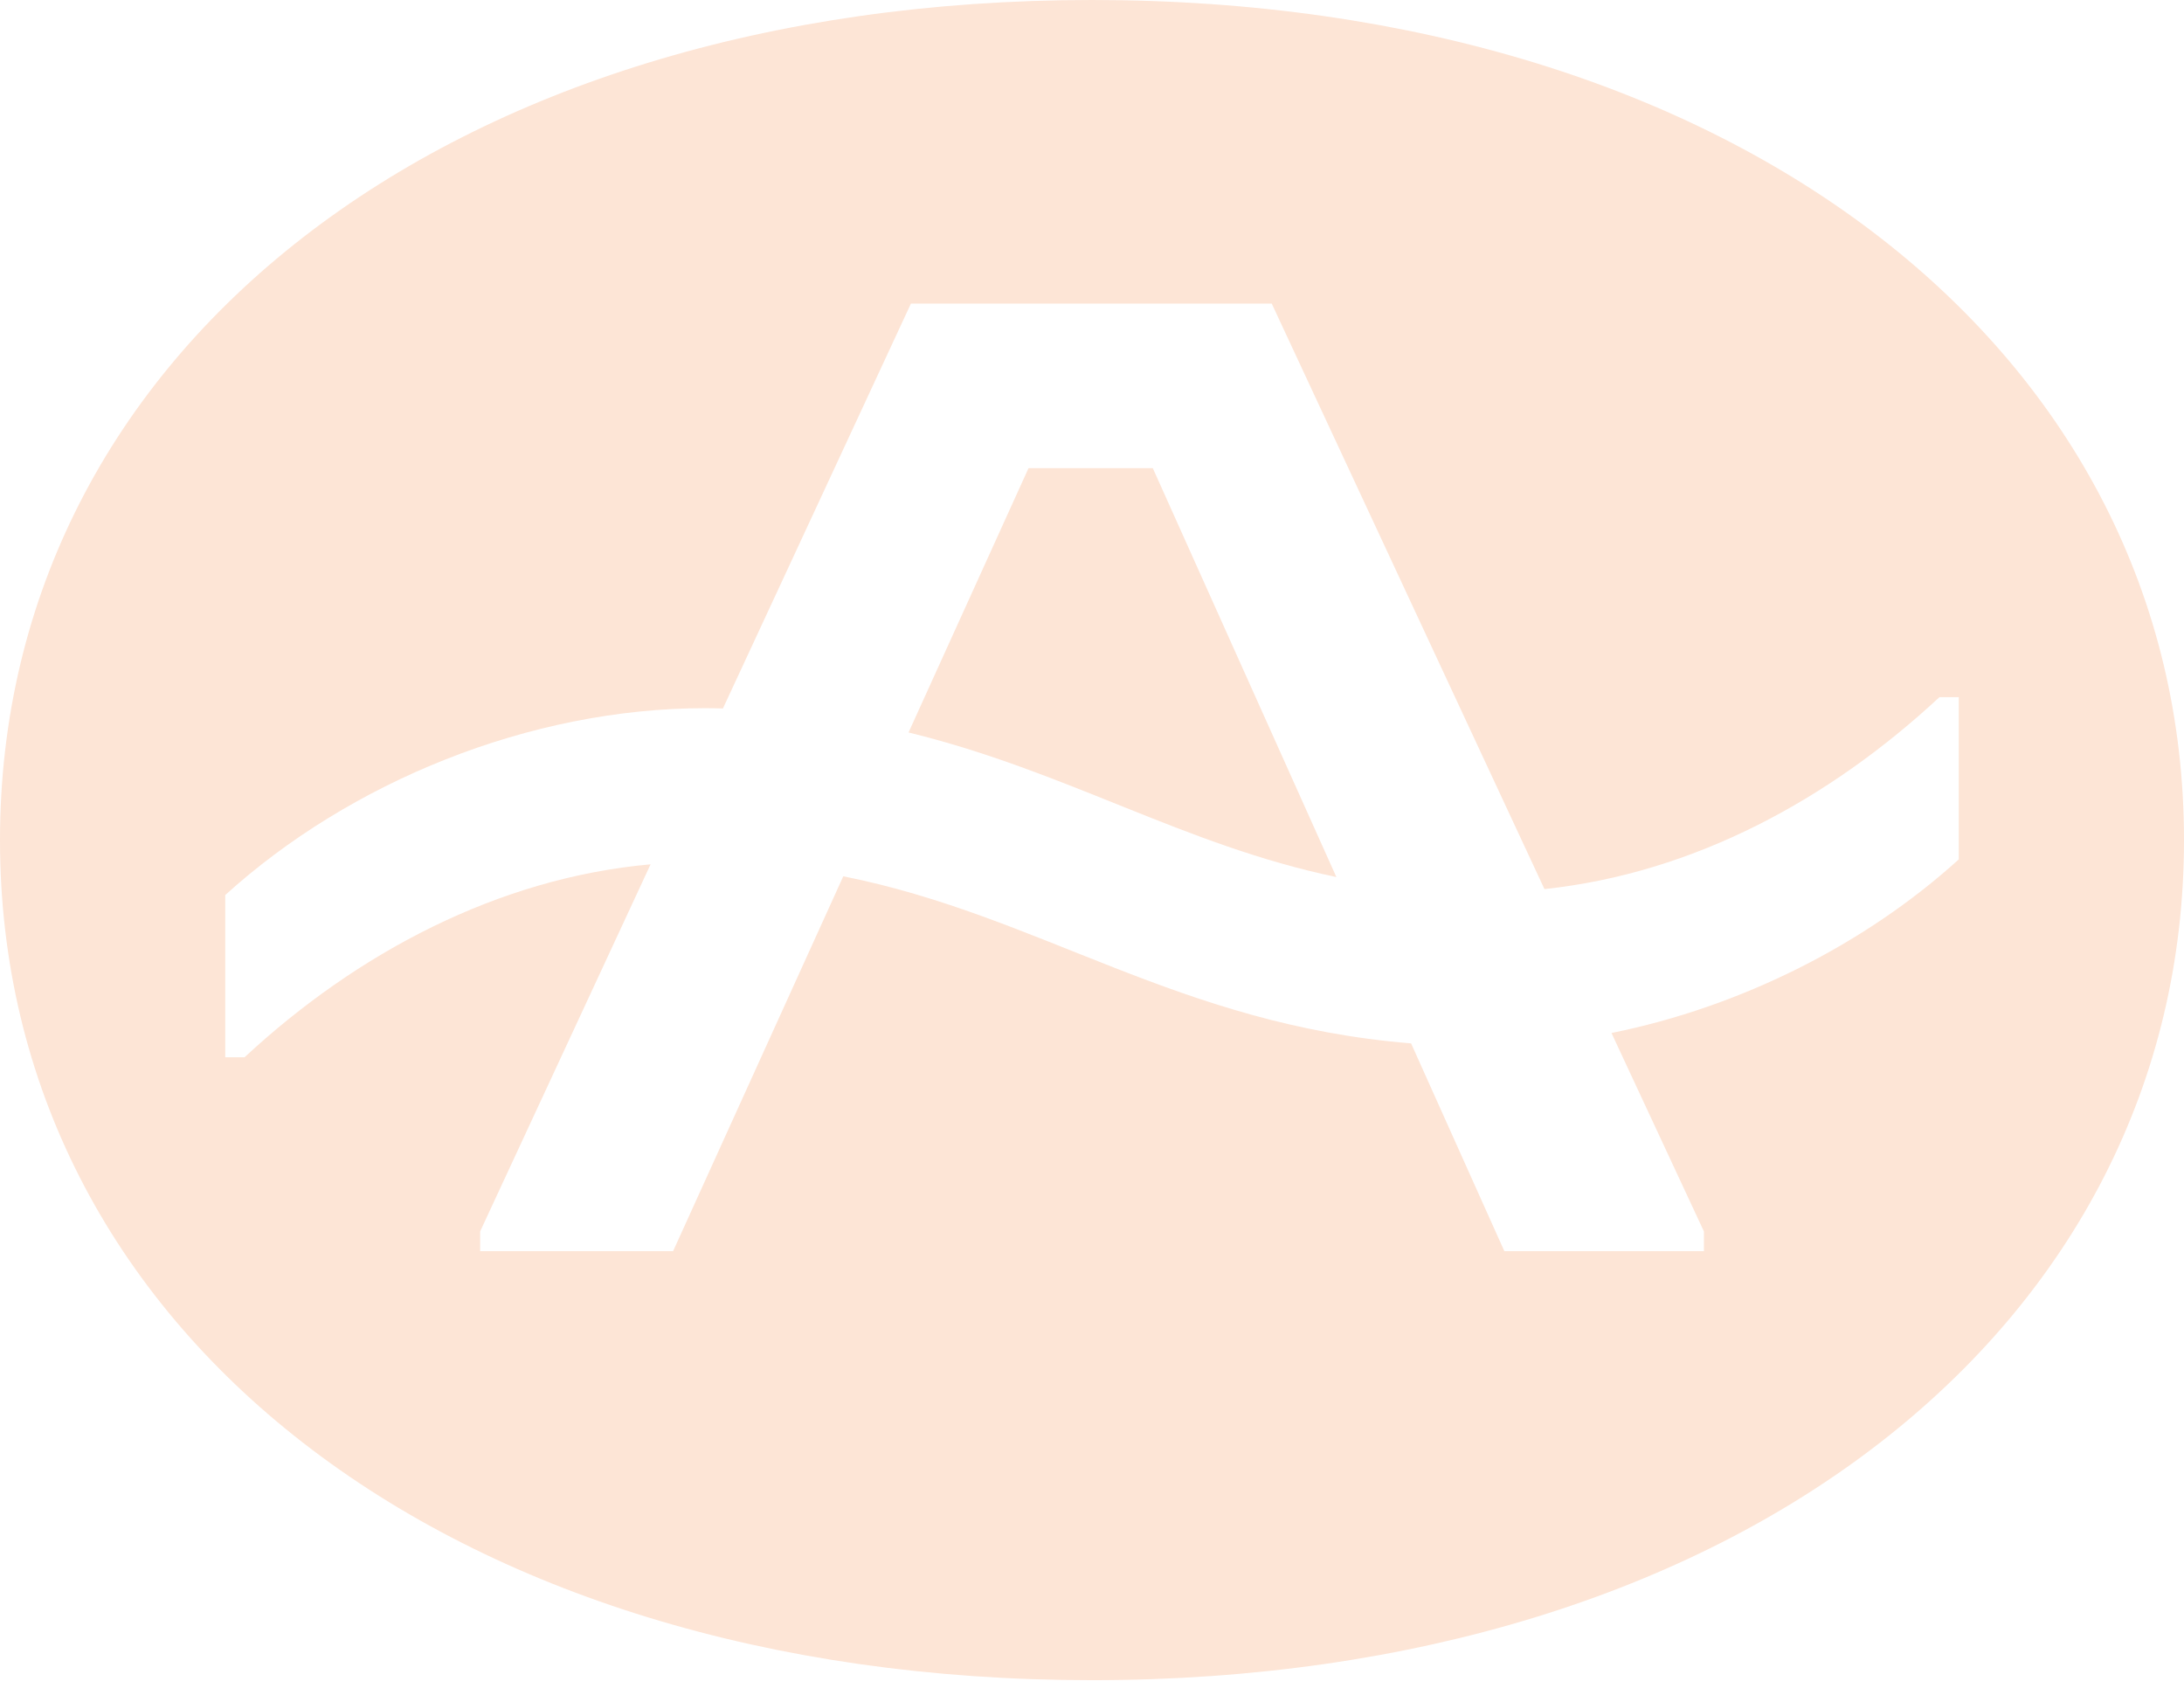 <svg width="77" height="60" viewBox="0 0 77 60" fill="none" xmlns="http://www.w3.org/2000/svg">
<g clip-path="url(#clip0_3_61)">
<path d="M36.263 16.502L32.032 25.821C37.604 27.18 41.728 29.791 47.116 30.918L40.643 16.502H36.263Z" fill="#FDE5D6"/>
<path d="M38.5 0C15.701 0 0 12.412 0 29.614C0 46.816 15.701 59.229 38.5 59.229C61.299 59.229 77 46.739 77 29.614C77 12.489 61.299 0 38.5 0ZM69.059 30.295C65.772 33.277 61.388 35.493 56.815 36.415L60.074 43.41V44.105H53.038L49.75 36.781C41.533 36.116 36.689 32.277 29.731 30.891L23.731 44.105H16.928V43.41L22.937 30.469C17.565 30.949 12.579 33.596 8.623 37.27H7.941V31.552C12.322 27.579 18.648 24.964 24.876 24.964C25.085 24.964 25.284 24.97 25.488 24.975L32.116 10.702H44.837L54.452 31.342C59.735 30.779 64.512 28.169 68.377 24.577H69.059V30.295Z" fill="#FDE5D6"/>
</g>
<defs>
<clipPath id="clip0_3_61">
<rect width="77" height="59.231" fill="white"/>
</clipPath>
</defs>
</svg>
